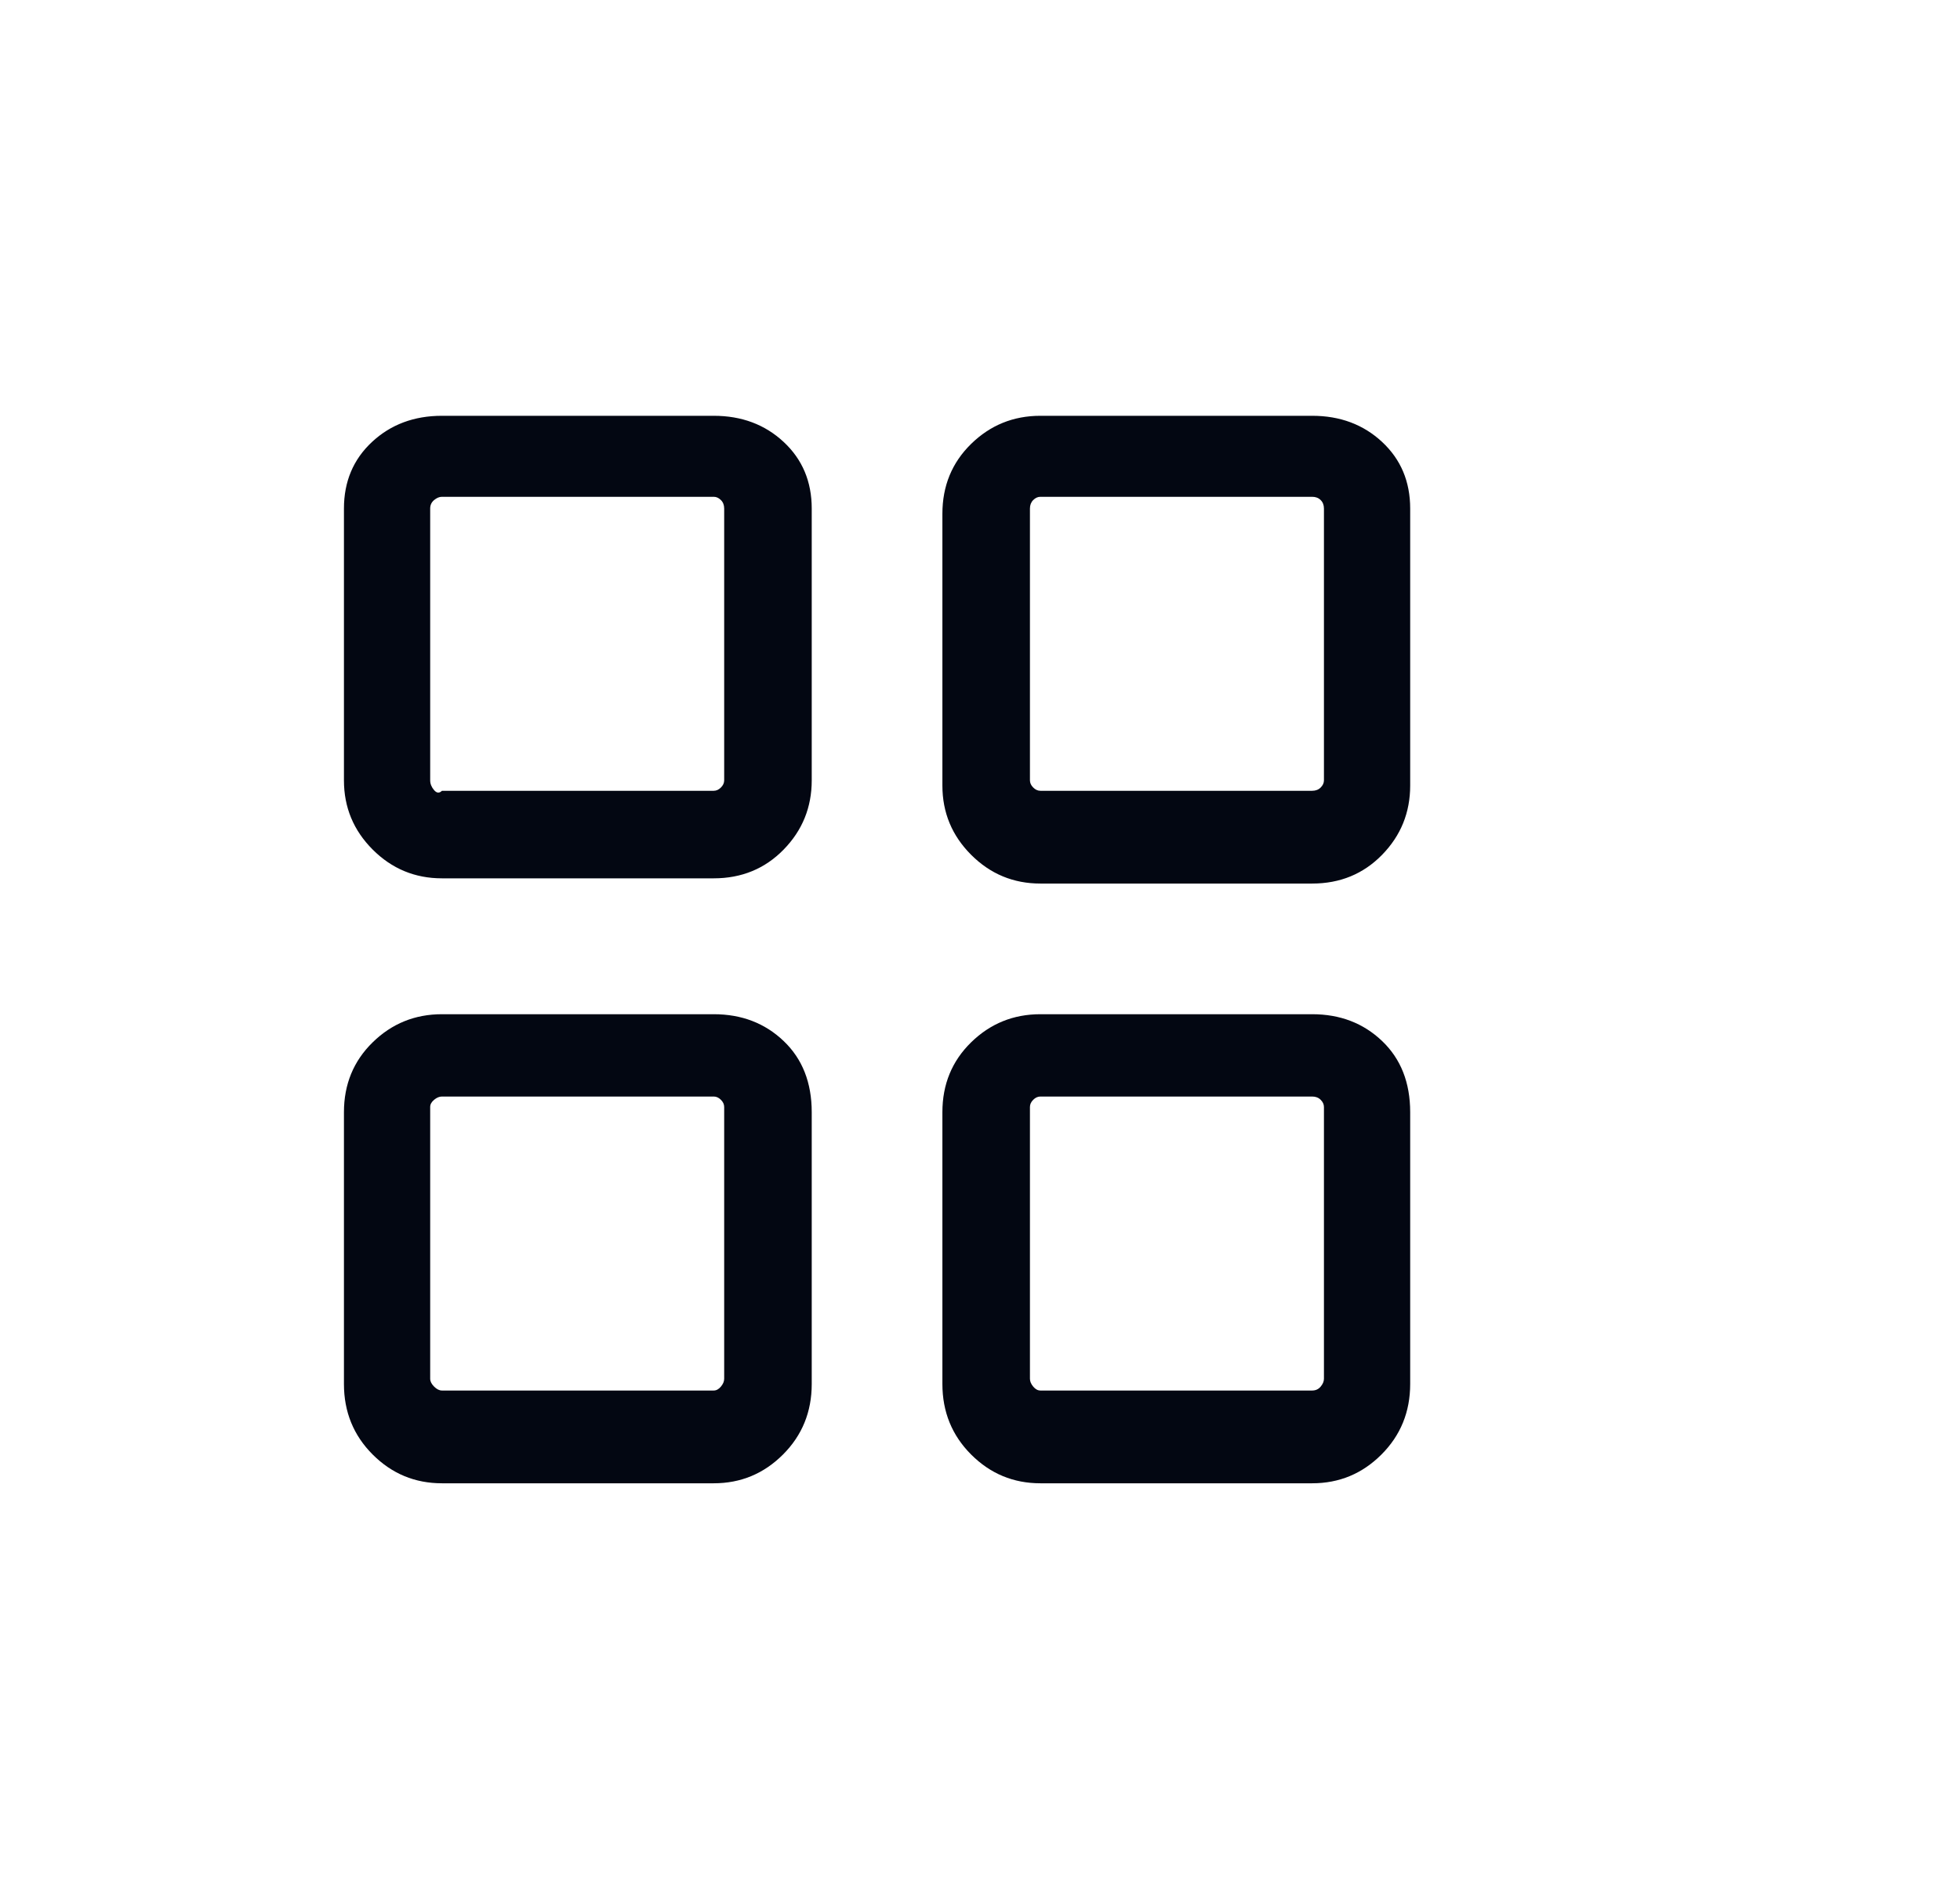 <svg width="27" height="26" viewBox="0 0 27 26" fill="none" xmlns="http://www.w3.org/2000/svg">
<g filter="url(#filter0_d_6441_101)">
<g clip-path="url(#clip0_6441_101)">
<path d="M9.832 1.728H6.088C5.704 1.728 5.383 1.848 5.125 2.088C4.867 2.328 4.738 2.634 4.738 3.006V6.75C4.738 7.122 4.87 7.44 5.134 7.704C5.398 7.968 5.716 8.1 6.088 8.1H9.832C10.216 8.1 10.537 7.968 10.795 7.704C11.053 7.44 11.182 7.122 11.182 6.75V3.006C11.182 2.634 11.053 2.328 10.795 2.088C10.537 1.848 10.216 1.728 9.832 1.728ZM9.976 6.75C9.976 6.786 9.961 6.819 9.931 6.849C9.901 6.879 9.868 6.894 9.832 6.894H6.088C6.052 6.93 6.016 6.927 5.98 6.885C5.944 6.843 5.926 6.798 5.926 6.75V3.006C5.926 2.958 5.944 2.919 5.98 2.889C6.016 2.859 6.052 2.844 6.088 2.844H9.832C9.868 2.844 9.901 2.859 9.931 2.889C9.961 2.919 9.976 2.958 9.976 3.006V6.75ZM18.076 1.728H14.332C13.96 1.728 13.642 1.857 13.378 2.115C13.114 2.373 12.982 2.694 12.982 3.078V6.822C12.982 7.194 13.114 7.512 13.378 7.776C13.642 8.04 13.96 8.172 14.332 8.172H18.076C18.46 8.172 18.781 8.04 19.039 7.776C19.297 7.512 19.426 7.194 19.426 6.822V3.006C19.426 2.634 19.297 2.328 19.039 2.088C18.781 1.848 18.46 1.728 18.076 1.728ZM18.238 6.75C18.238 6.786 18.223 6.819 18.193 6.849C18.163 6.879 18.124 6.894 18.076 6.894H14.332C14.296 6.894 14.263 6.879 14.233 6.849C14.203 6.819 14.188 6.786 14.188 6.75V3.006C14.188 2.958 14.203 2.919 14.233 2.889C14.263 2.859 14.296 2.844 14.332 2.844H18.076C18.124 2.844 18.163 2.859 18.193 2.889C18.223 2.919 18.238 2.958 18.238 3.006V6.75ZM18.076 9.972H14.332C13.96 9.972 13.642 10.101 13.378 10.359C13.114 10.617 12.982 10.938 12.982 11.322V15.066C12.982 15.45 13.114 15.774 13.378 16.038C13.642 16.302 13.96 16.434 14.332 16.434H18.076C18.448 16.434 18.766 16.302 19.03 16.038C19.294 15.774 19.426 15.45 19.426 15.066V11.322C19.426 10.914 19.297 10.587 19.039 10.341C18.781 10.095 18.46 9.972 18.076 9.972ZM18.238 14.994C18.238 15.03 18.223 15.066 18.193 15.102C18.163 15.138 18.124 15.156 18.076 15.156H14.332C14.296 15.156 14.263 15.138 14.233 15.102C14.203 15.066 14.188 15.03 14.188 14.994V11.25C14.188 11.214 14.203 11.181 14.233 11.151C14.263 11.121 14.296 11.106 14.332 11.106H18.076C18.124 11.106 18.163 11.121 18.193 11.151C18.223 11.181 18.238 11.214 18.238 11.25V14.994ZM9.832 9.972H6.088C5.716 9.972 5.398 10.101 5.134 10.359C4.87 10.617 4.738 10.938 4.738 11.322V15.066C4.738 15.45 4.87 15.774 5.134 16.038C5.398 16.302 5.716 16.434 6.088 16.434H9.832C10.204 16.434 10.522 16.302 10.786 16.038C11.05 15.774 11.182 15.45 11.182 15.066V11.322C11.182 10.914 11.053 10.587 10.795 10.341C10.537 10.095 10.216 9.972 9.832 9.972ZM9.976 14.994C9.976 15.03 9.961 15.066 9.931 15.102C9.901 15.138 9.868 15.156 9.832 15.156H6.088C6.052 15.156 6.016 15.138 5.98 15.102C5.944 15.066 5.926 15.03 5.926 14.994V11.25C5.926 11.214 5.944 11.181 5.98 11.151C6.016 11.121 6.052 11.106 6.088 11.106H9.832C9.868 11.106 9.901 11.121 9.931 11.151C9.961 11.181 9.976 11.214 9.976 11.25V14.994Z" fill="#030712"/>
</g>
</g>
<defs>
<filter id="filter0_d_6441_101" x="-3" y="0" width="29.59" height="26" filterUnits="userSpaceOnUse" color-interpolation-filters="sRGB">
<feFlood flood-opacity="0" result="BackgroundImageFix"/>
<feColorMatrix in="SourceAlpha" type="matrix" values="0 0 0 0 0 0 0 0 0 0 0 0 0 0 0 0 0 0 127 0" result="hardAlpha"/>
<feOffset dy="4"/>
<feGaussianBlur stdDeviation="2"/>
<feComposite in2="hardAlpha" operator="out"/>
<feColorMatrix type="matrix" values="0 0 0 0 0 0 0 0 0 0 0 0 0 0 0 0 0 0 0.25 0"/>
<feBlend mode="normal" in2="BackgroundImageFix" result="effect1_dropShadow_6441_101"/>
<feBlend mode="normal" in="SourceGraphic" in2="effect1_dropShadow_6441_101" result="shape"/>
</filter>
<clipPath id="clip0_6441_101">
<rect width="18" height="18" fill="white" transform="matrix(1 0 0 -1 4.59 18)"/>
</clipPath>
</defs>
</svg>
